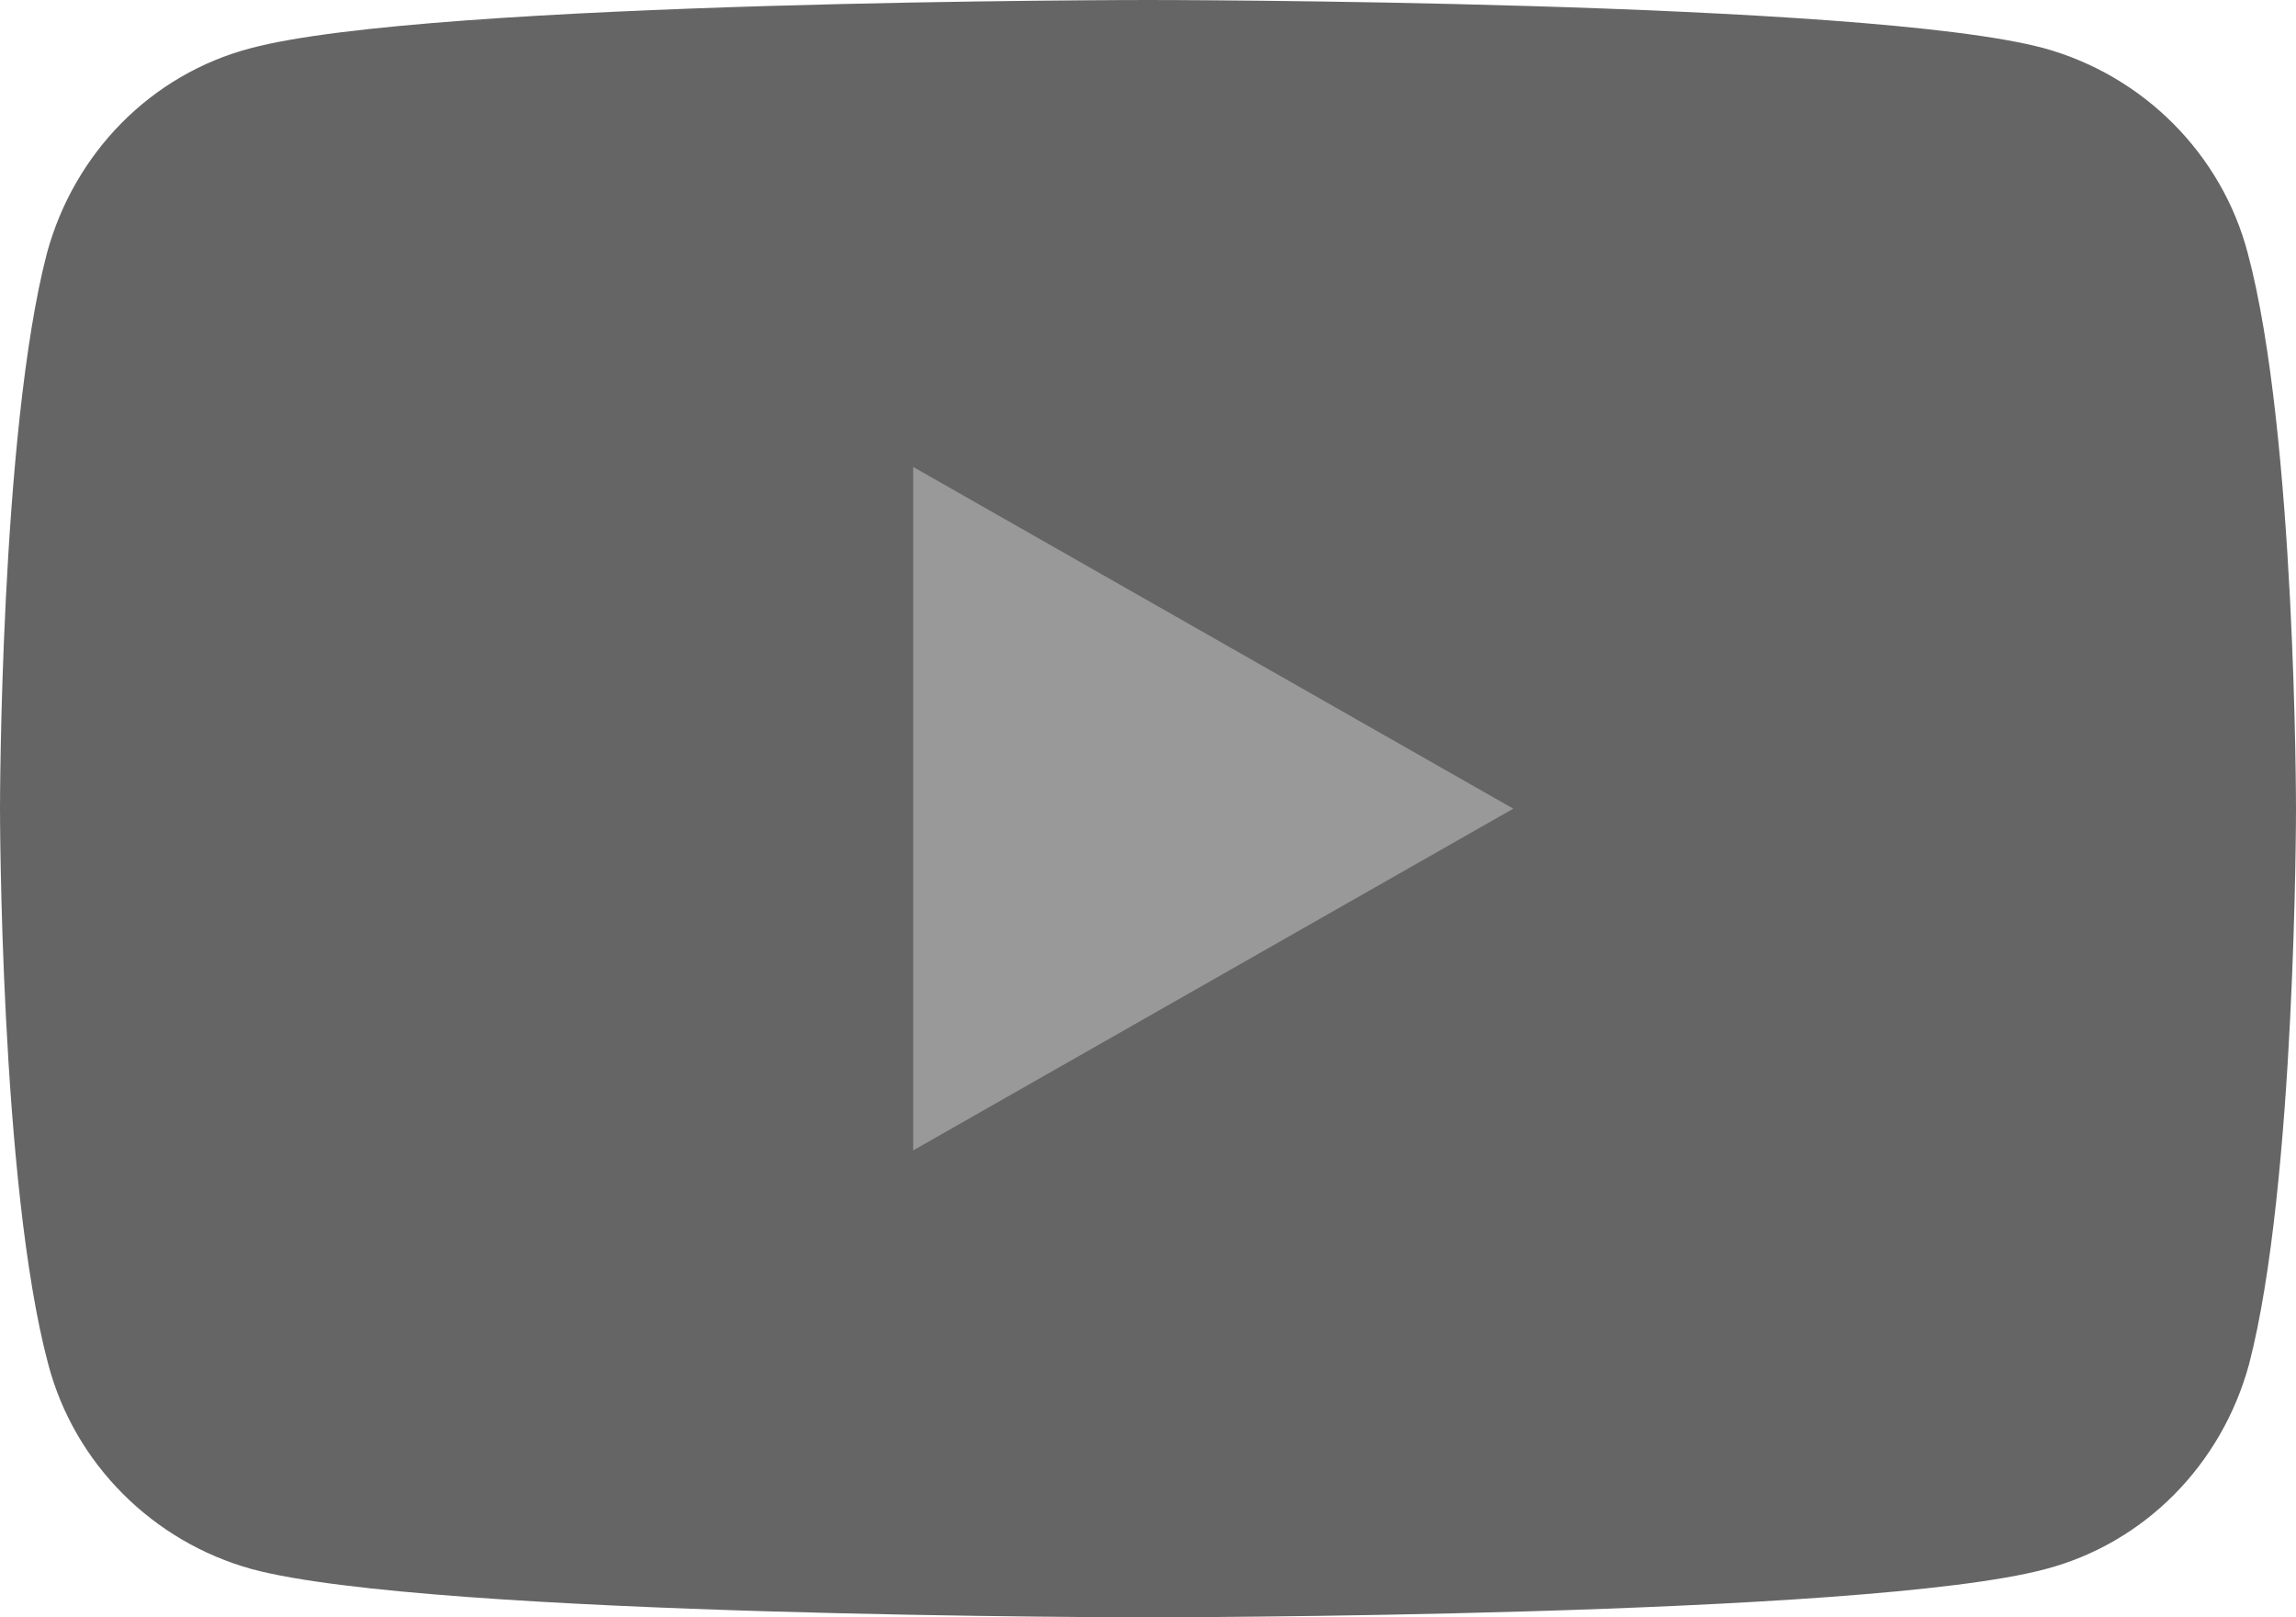 <?xml version="1.0" encoding="UTF-8" standalone="no"?>
<svg
   xmlns:osb="http://www.openswatchbook.org/uri/2009/osb"
   xmlns:dc="http://purl.org/dc/elements/1.1/"
   xmlns:cc="http://creativecommons.org/ns#"
   xmlns:rdf="http://www.w3.org/1999/02/22-rdf-syntax-ns#"
   xmlns:svg="http://www.w3.org/2000/svg"
   xmlns="http://www.w3.org/2000/svg"
   xmlns:xlink="http://www.w3.org/1999/xlink"
   xmlns:sodipodi="http://sodipodi.sourceforge.net/DTD/sodipodi-0.dtd"
   xmlns:inkscape="http://www.inkscape.org/namespaces/inkscape"
   inkscape:version="1.0 (4035a4fb49, 2020-05-01)"
   sodipodi:docname="Youtube.svg"
   xml:space="preserve"
   viewBox="0 0 176 124"
   y="0px"
   x="0px"
   id="Layer_1"
   version="1.1"
   width="176"
   height="124"><defs
   id="defs13"><linearGradient
     id="linearGradient2783"
     inkscape:collect="always"><stop
       id="stop2779"
       offset="0"
       style="stop-color:#000000;stop-opacity:1;" /><stop
       id="stop2781"
       offset="1"
       style="stop-color:#000000;stop-opacity:0;" /></linearGradient><linearGradient
     osb:paint="solid"
     id="linearGradient842"><stop
       id="stop840"
       offset="0"
       style="stop-color:#000000;stop-opacity:1;" /></linearGradient><linearGradient
     gradientUnits="userSpaceOnUse"
     y2="96"
     x2="184"
     y1="96"
     x1="8"
     id="linearGradient2787"
     xlink:href="#linearGradient2783"
     inkscape:collect="always" /></defs><sodipodi:namedview
   inkscape:current-layer="g8"
   inkscape:window-maximized="1"
   inkscape:window-y="-8"
   inkscape:window-x="1358"
   inkscape:cy="88.574393"
   inkscape:cx="88"
   inkscape:zoom="3.0104167"
   showgrid="false"
   id="namedview11"
   inkscape:window-height="745"
   inkscape:window-width="1366"
   inkscape:pageshadow="2"
   inkscape:pageopacity="0"
   guidetolerance="10"
   gridtolerance="10"
   objecttolerance="10"
   borderopacity="1"
   bordercolor="#666666"
   pagecolor="#ffffff"
   inkscape:document-rotation="0"
   fit-margin-top="0"
   fit-margin-left="0"
   fit-margin-right="0"
   fit-margin-bottom="0" />
<style
   id="style2"
   type="text/css">
	.st0{fill:#EE3124;}
	.st1{fill:#FFFFFF;}
</style>
<g
   style="fill:#000000;fill-opacity:0.343;fill-rule:evenodd"
   id="g8"
   transform="translate(-8,-34)">
	<path
   style="fill:#656565;fill-opacity:1;fill-rule:evenodd"
   id="path4"
   d="m 180.3,53.4 c -2,-7.6 -8,-13.6 -15.6,-15.7 C 151,34 96,34 96,34 c 0,0 -55,0 -68.8,3.7 -7.6,2 -13.5,8 -15.6,15.7 C 8,67.2 8,96 8,96 c 0,0 0,28.8 3.7,42.6 2,7.6 8,13.6 15.6,15.7 C 41,158 96,158 96,158 c 0,0 55,0 68.8,-3.7 7.6,-2 13.5,-8 15.6,-15.7 C 184,124.8 184,96 184,96 c 0,0 0,-28.8 -3.7,-42.6 z"
   class="st0" />
	<polygon
   style="fill:#999999;fill-opacity:1;fill-rule:evenodd"
   id="polygon6"
   points="78,122.2 78,69.8 124,96 "
   class="st1" />
</g>
</svg>
